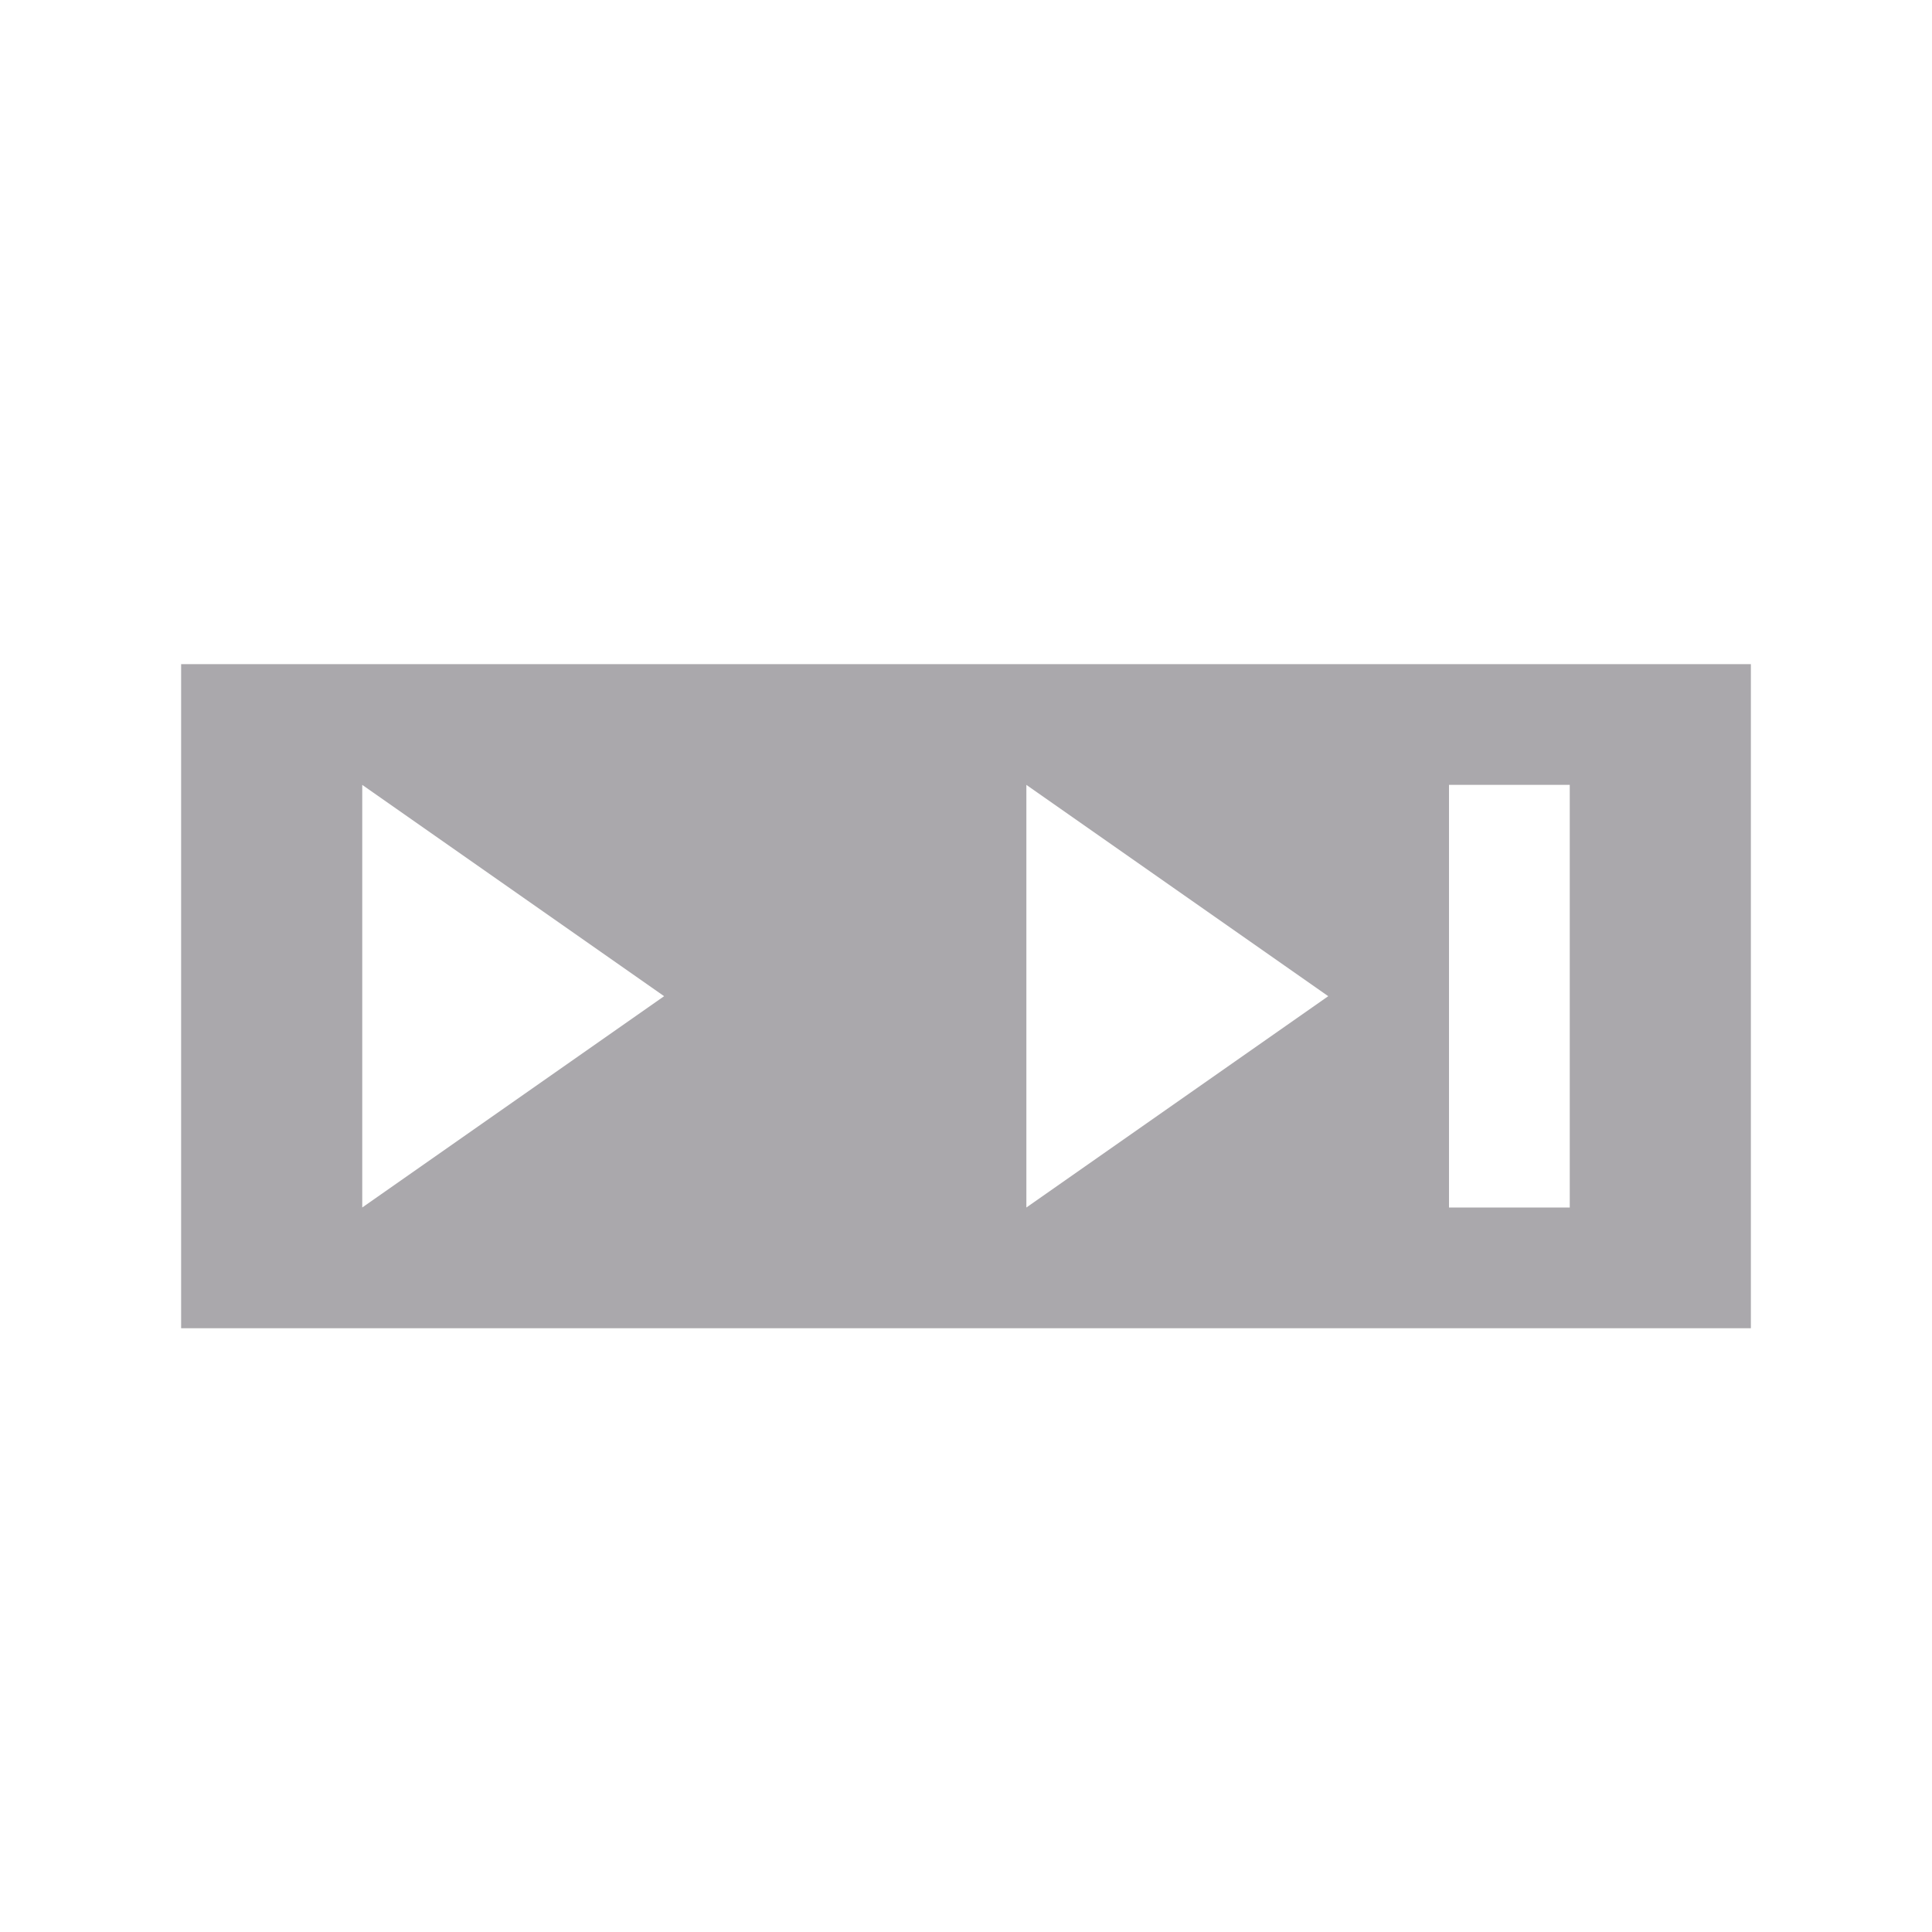 <svg height="32" viewBox="0 0 32 32" width="32" xmlns="http://www.w3.org/2000/svg"><path d="m3 11v11h26v-11zm3 2 5 3.5-5 3.5zm11 0 5 3.5-5 3.5zm7 0h2v7h-2z" fill="#aaa8ac" stroke-width="1.333"/></svg>